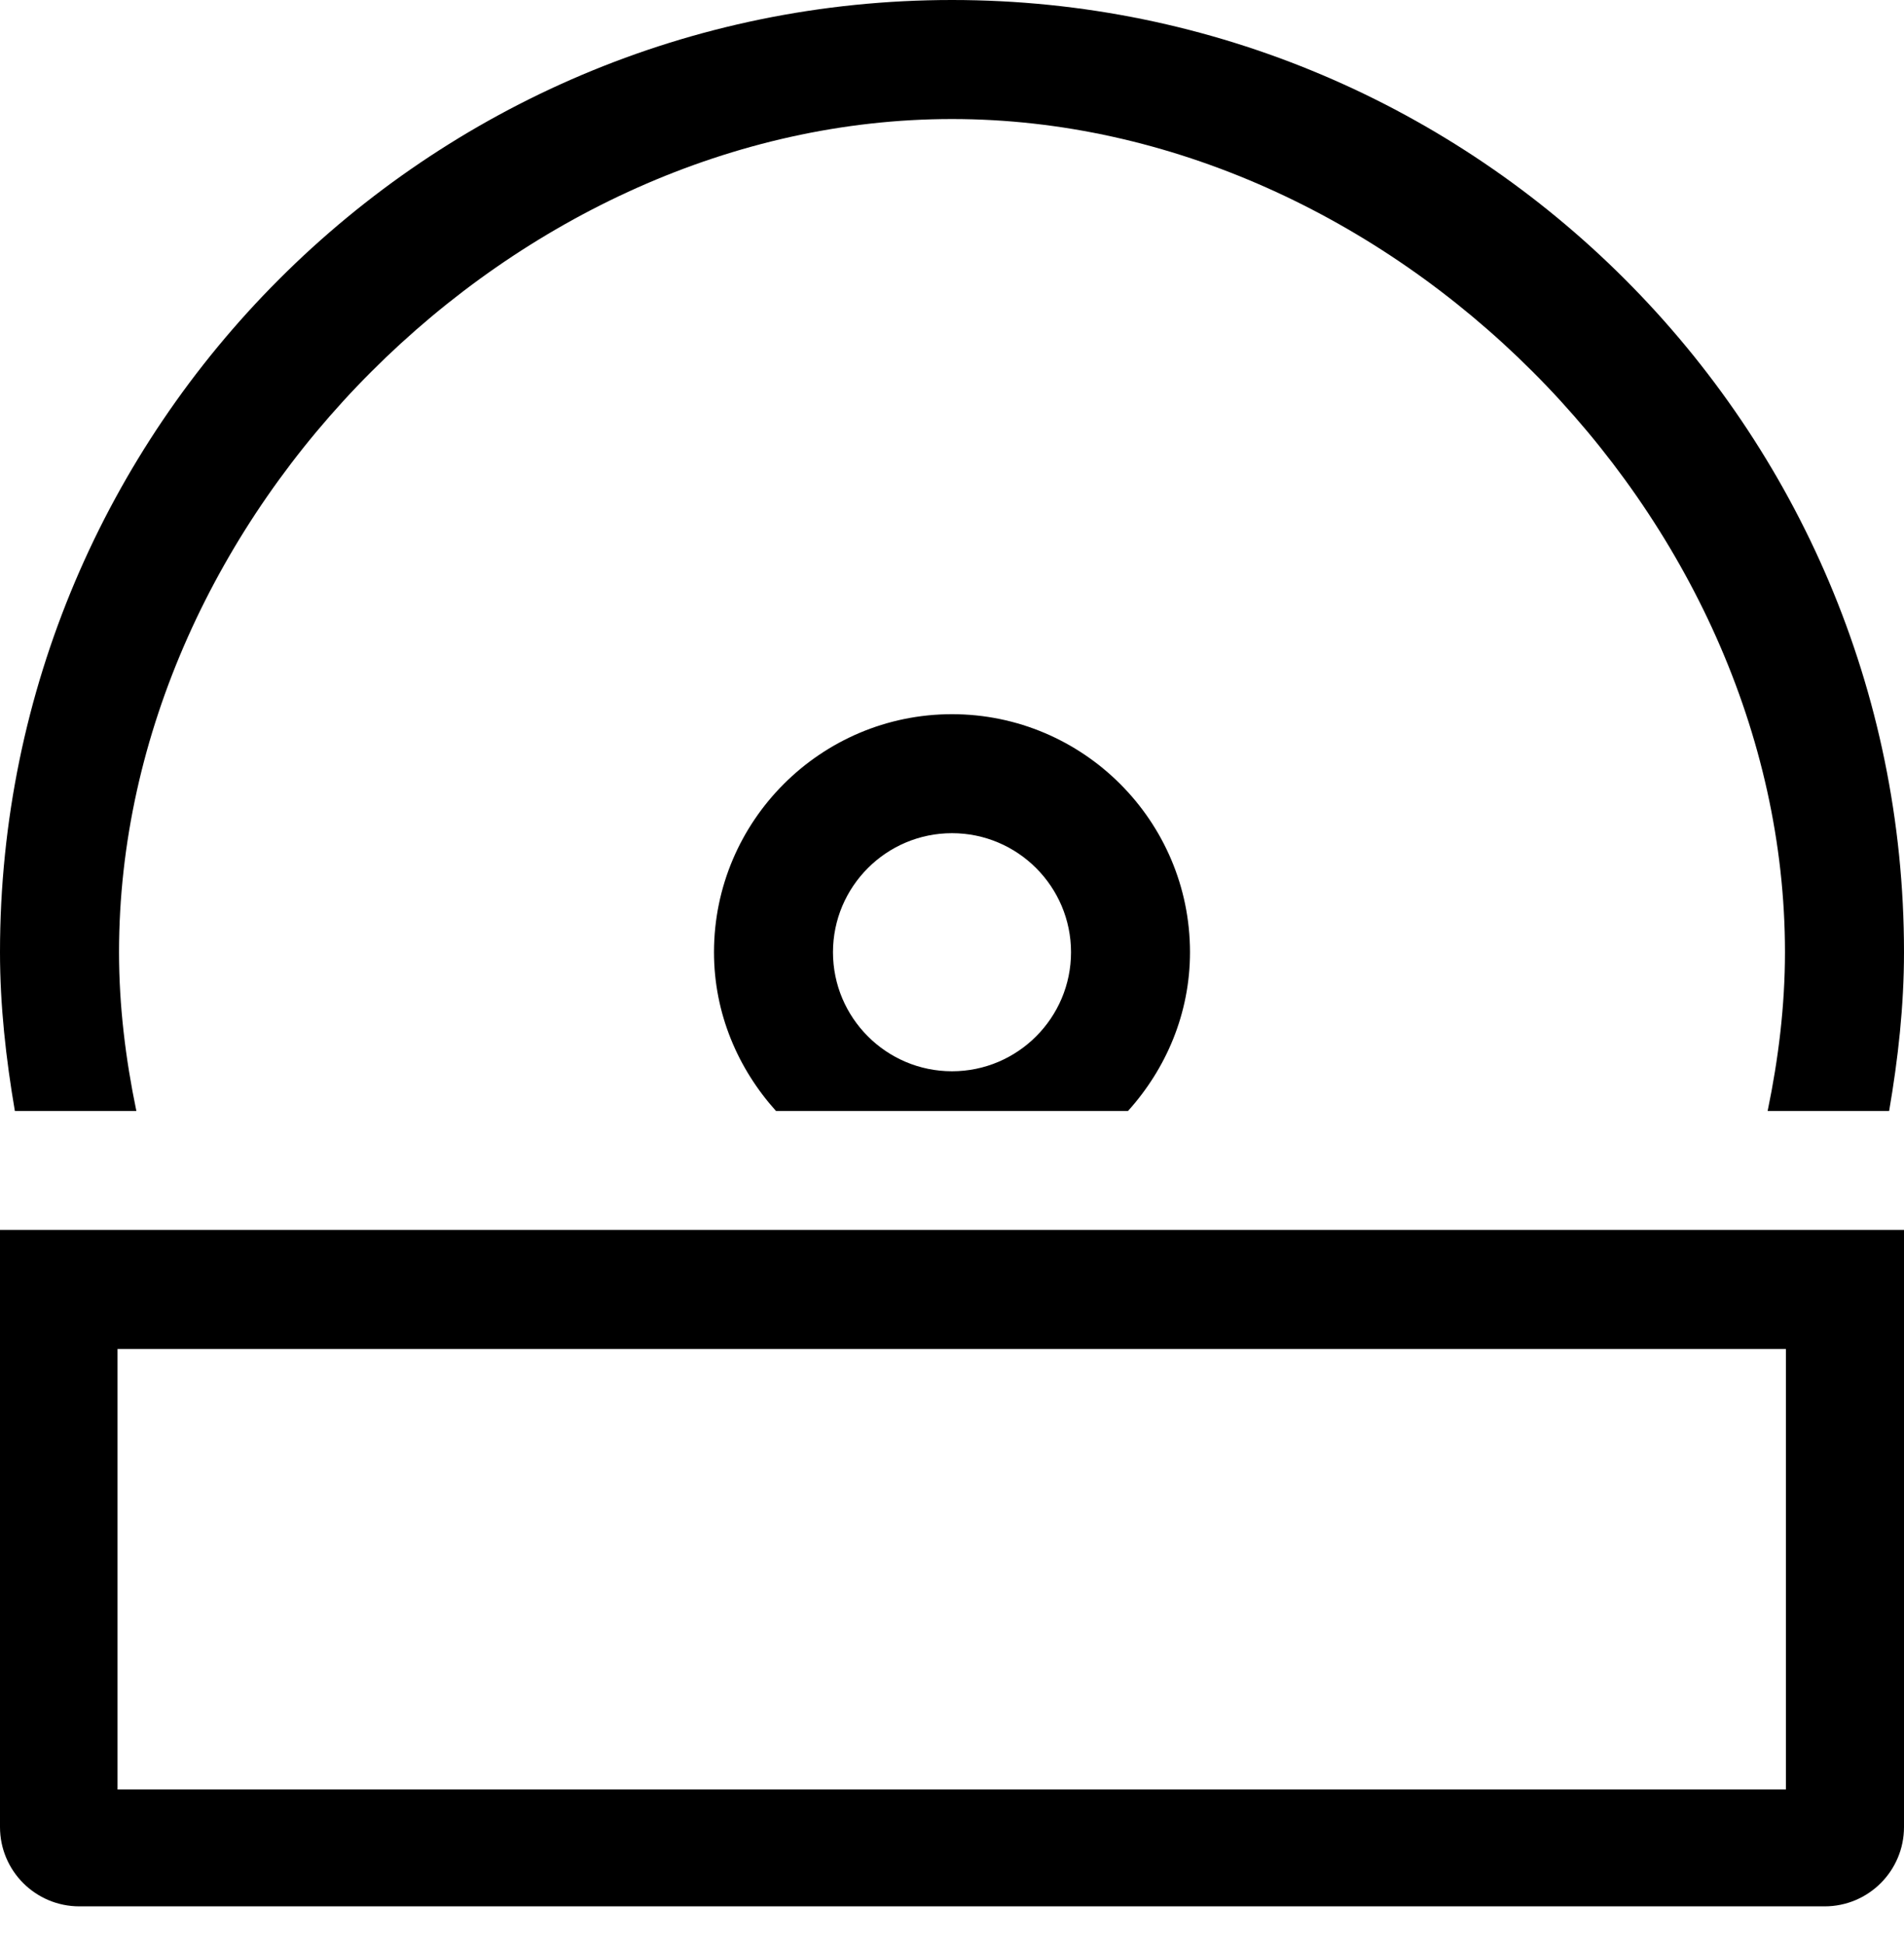 <?xml version="1.0" encoding="UTF-8"?>
<svg width="47px" height="48px" viewBox="0 0 47 48" version="1.1" xmlns="http://www.w3.org/2000/svg" xmlns:xlink="http://www.w3.org/1999/xlink">
    <!-- Generator: Sketch 53 (72520) - https://sketchapp.com -->
    <title>software</title>
    <desc>Created with Sketch.</desc>
    <g id="Page-1" stroke="none" stroke-width="1" fill="none" fill-rule="evenodd">
        <g id="software" fill="#000000" fill-rule="nonzero">
            <path d="M47,33.306 L47,45.108 C47,46.19 46.123,47.067 45.041,47.067 L1.959,47.067 C0.877,47.067 1.32510123e-16,46.19 0,45.108 L0,33.306 L0,30.367 L47,30.367 L47,33.306 Z M44.085,33.306 L2.901,33.306 L2.901,44.182 L44.085,44.182 L44.085,33.306 Z M23.5,0 C36.458,0 47,10.546 47,23.51 C47,24.827 46.856,26.134 46.633,27.429 L43.634,27.429 C43.902,26.137 44.062,24.829 44.062,23.51 C44.062,12.707 34.298,2.939 23.5,2.939 C12.702,2.939 2.938,12.707 2.938,23.51 C2.938,24.829 3.098,26.137 3.366,27.429 L0.367,27.429 C0.146,26.134 0,24.827 0,23.51 C0,10.546 10.542,0 23.5,0 Z M23.5,17.633 C26.739,17.633 29.375,20.27 29.375,23.51 C29.375,25.021 28.785,26.386 27.845,27.429 L19.155,27.429 C18.217,26.386 17.625,25.021 17.625,23.51 C17.625,20.27 20.261,17.633 23.5,17.633 Z M23.5,20.571 C21.878,20.571 20.562,21.891 20.562,23.51 C20.562,25.129 21.878,26.449 23.5,26.449 C25.122,26.449 26.438,25.129 26.438,23.51 C26.438,21.891 25.122,20.571 23.5,20.571 Z" id="Combined-Shape"></path>
        </g>
    </g>
</svg>